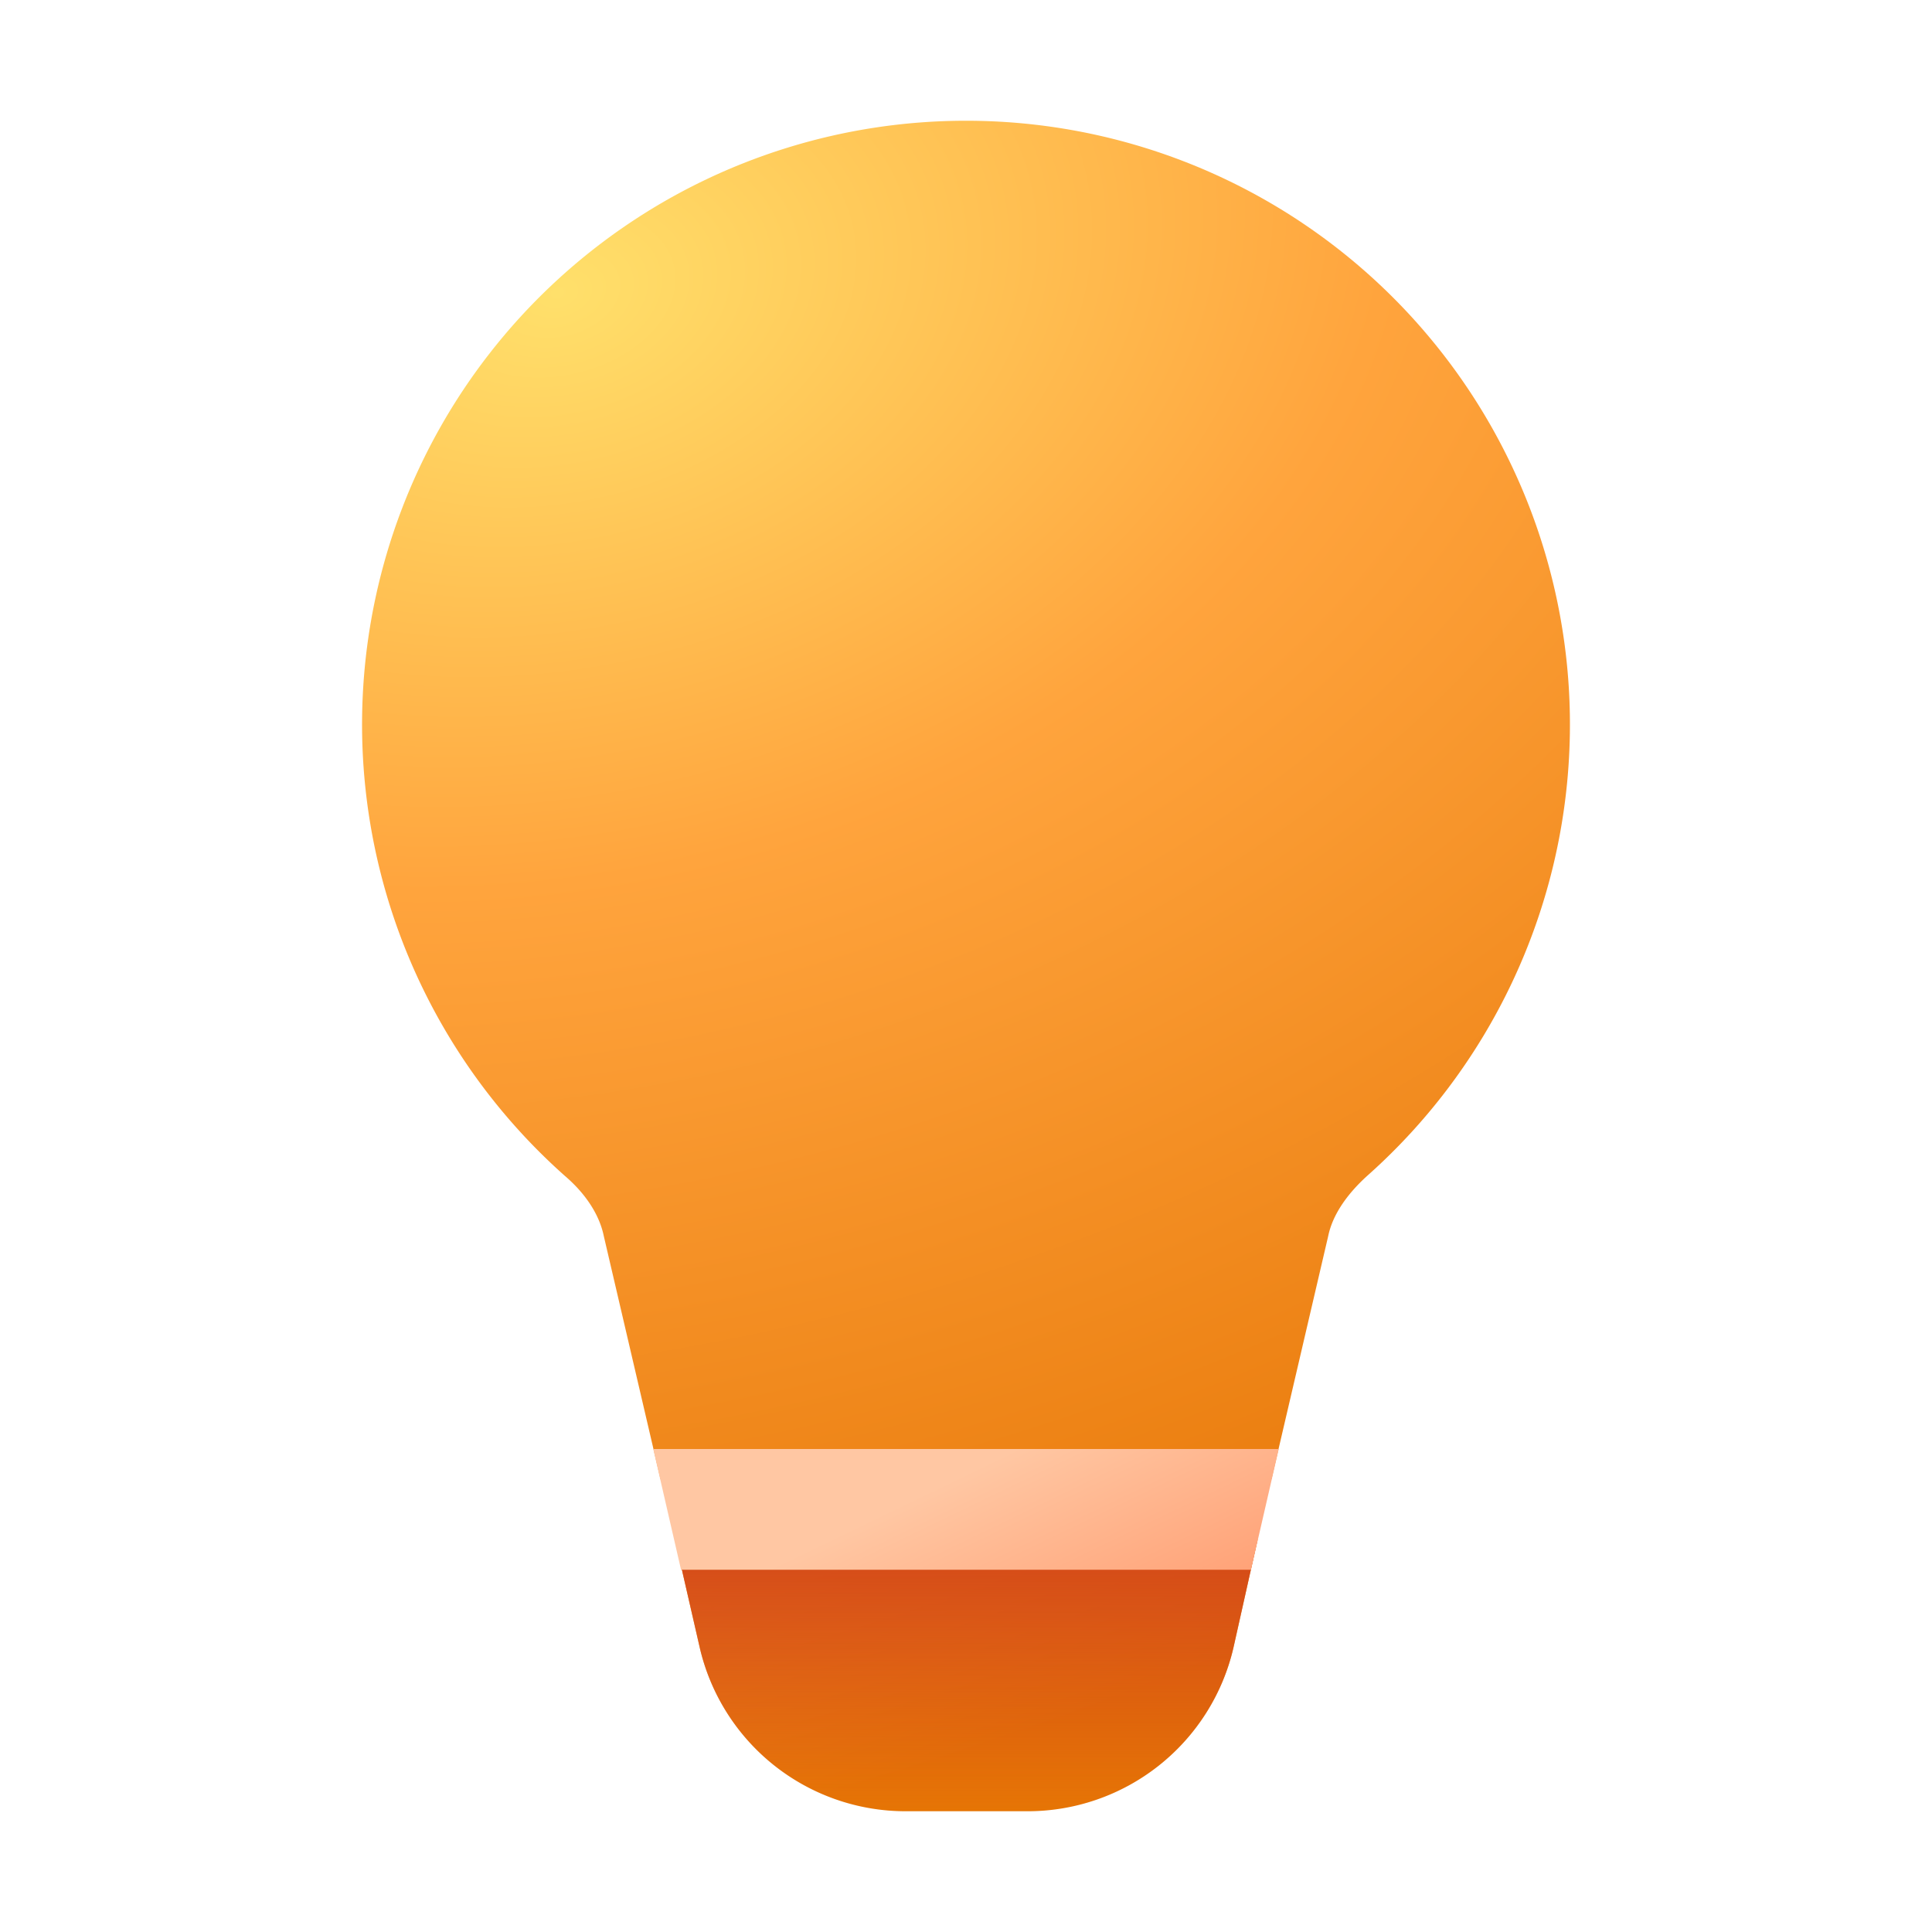 <svg width="32" height="32" viewBox="0 0 32 32" xmlns="http://www.w3.org/2000/svg"><path d="m20.83 25.5-.4 1.79A3.5 3.5 0 0 1 17 30H15a3.5 3.5 0 0 1-3.41-2.71l-.41-1.79h9.66Z" fill="url(#paint0_radial_72095_9047)"/><path d="m20.83 25.5-.4 1.79A3.5 3.5 0 0 1 17 30H15a3.5 3.5 0 0 1-3.41-2.71l-.41-1.79h9.66Z" fill="url(#paint1_linear_72095_9047)"/><path d="M16 2a10 10 0 0 0-6.64 17.48c.35.3.57.65.64.99l.94 4.03h10.12l.94-4.03c.07-.34.3-.68.64-.99A10 10 0 0 0 16 2Z" fill="url(#paint2_radial_72095_9047)"/><path d="M21.18 24H10.82l.46 2h9.44l.46-2Z" fill="url(#paint3_linear_72095_9047)"/><defs><radialGradient id="paint0_radial_72095_9047" cx="0" cy="0" r="1" gradientUnits="userSpaceOnUse" gradientTransform="matrix(5.976 17.671 -30.781 10.409 9.94 11.45)"><stop stop-color="#FFE06B"/><stop offset=".38" stop-color="#FFA43D"/><stop offset="1" stop-color="#E67505"/></radialGradient><radialGradient id="paint2_radial_72095_9047" cx="0" cy="0" r="1" gradientUnits="userSpaceOnUse" gradientTransform="rotate(75.12 1.53 8.48) scale(25.599 36.476)"><stop stop-color="#FFE06B"/><stop offset=".38" stop-color="#FFA43D"/><stop offset="1" stop-color="#E67505"/></radialGradient><linearGradient id="paint1_linear_72095_9047" x1="16" y1="25.5" x2="16" y2="30" gradientUnits="userSpaceOnUse"><stop stop-color="#D34719"/><stop offset="1" stop-color="#D34719" stop-opacity="0"/></linearGradient><linearGradient id="paint3_linear_72095_9047" x1="15.18" y1="24.79" x2="16.97" y2="28.5" gradientUnits="userSpaceOnUse"><stop stop-color="#FFC7A3"/><stop offset="1" stop-color="#FF9C70"/></linearGradient></defs></svg>